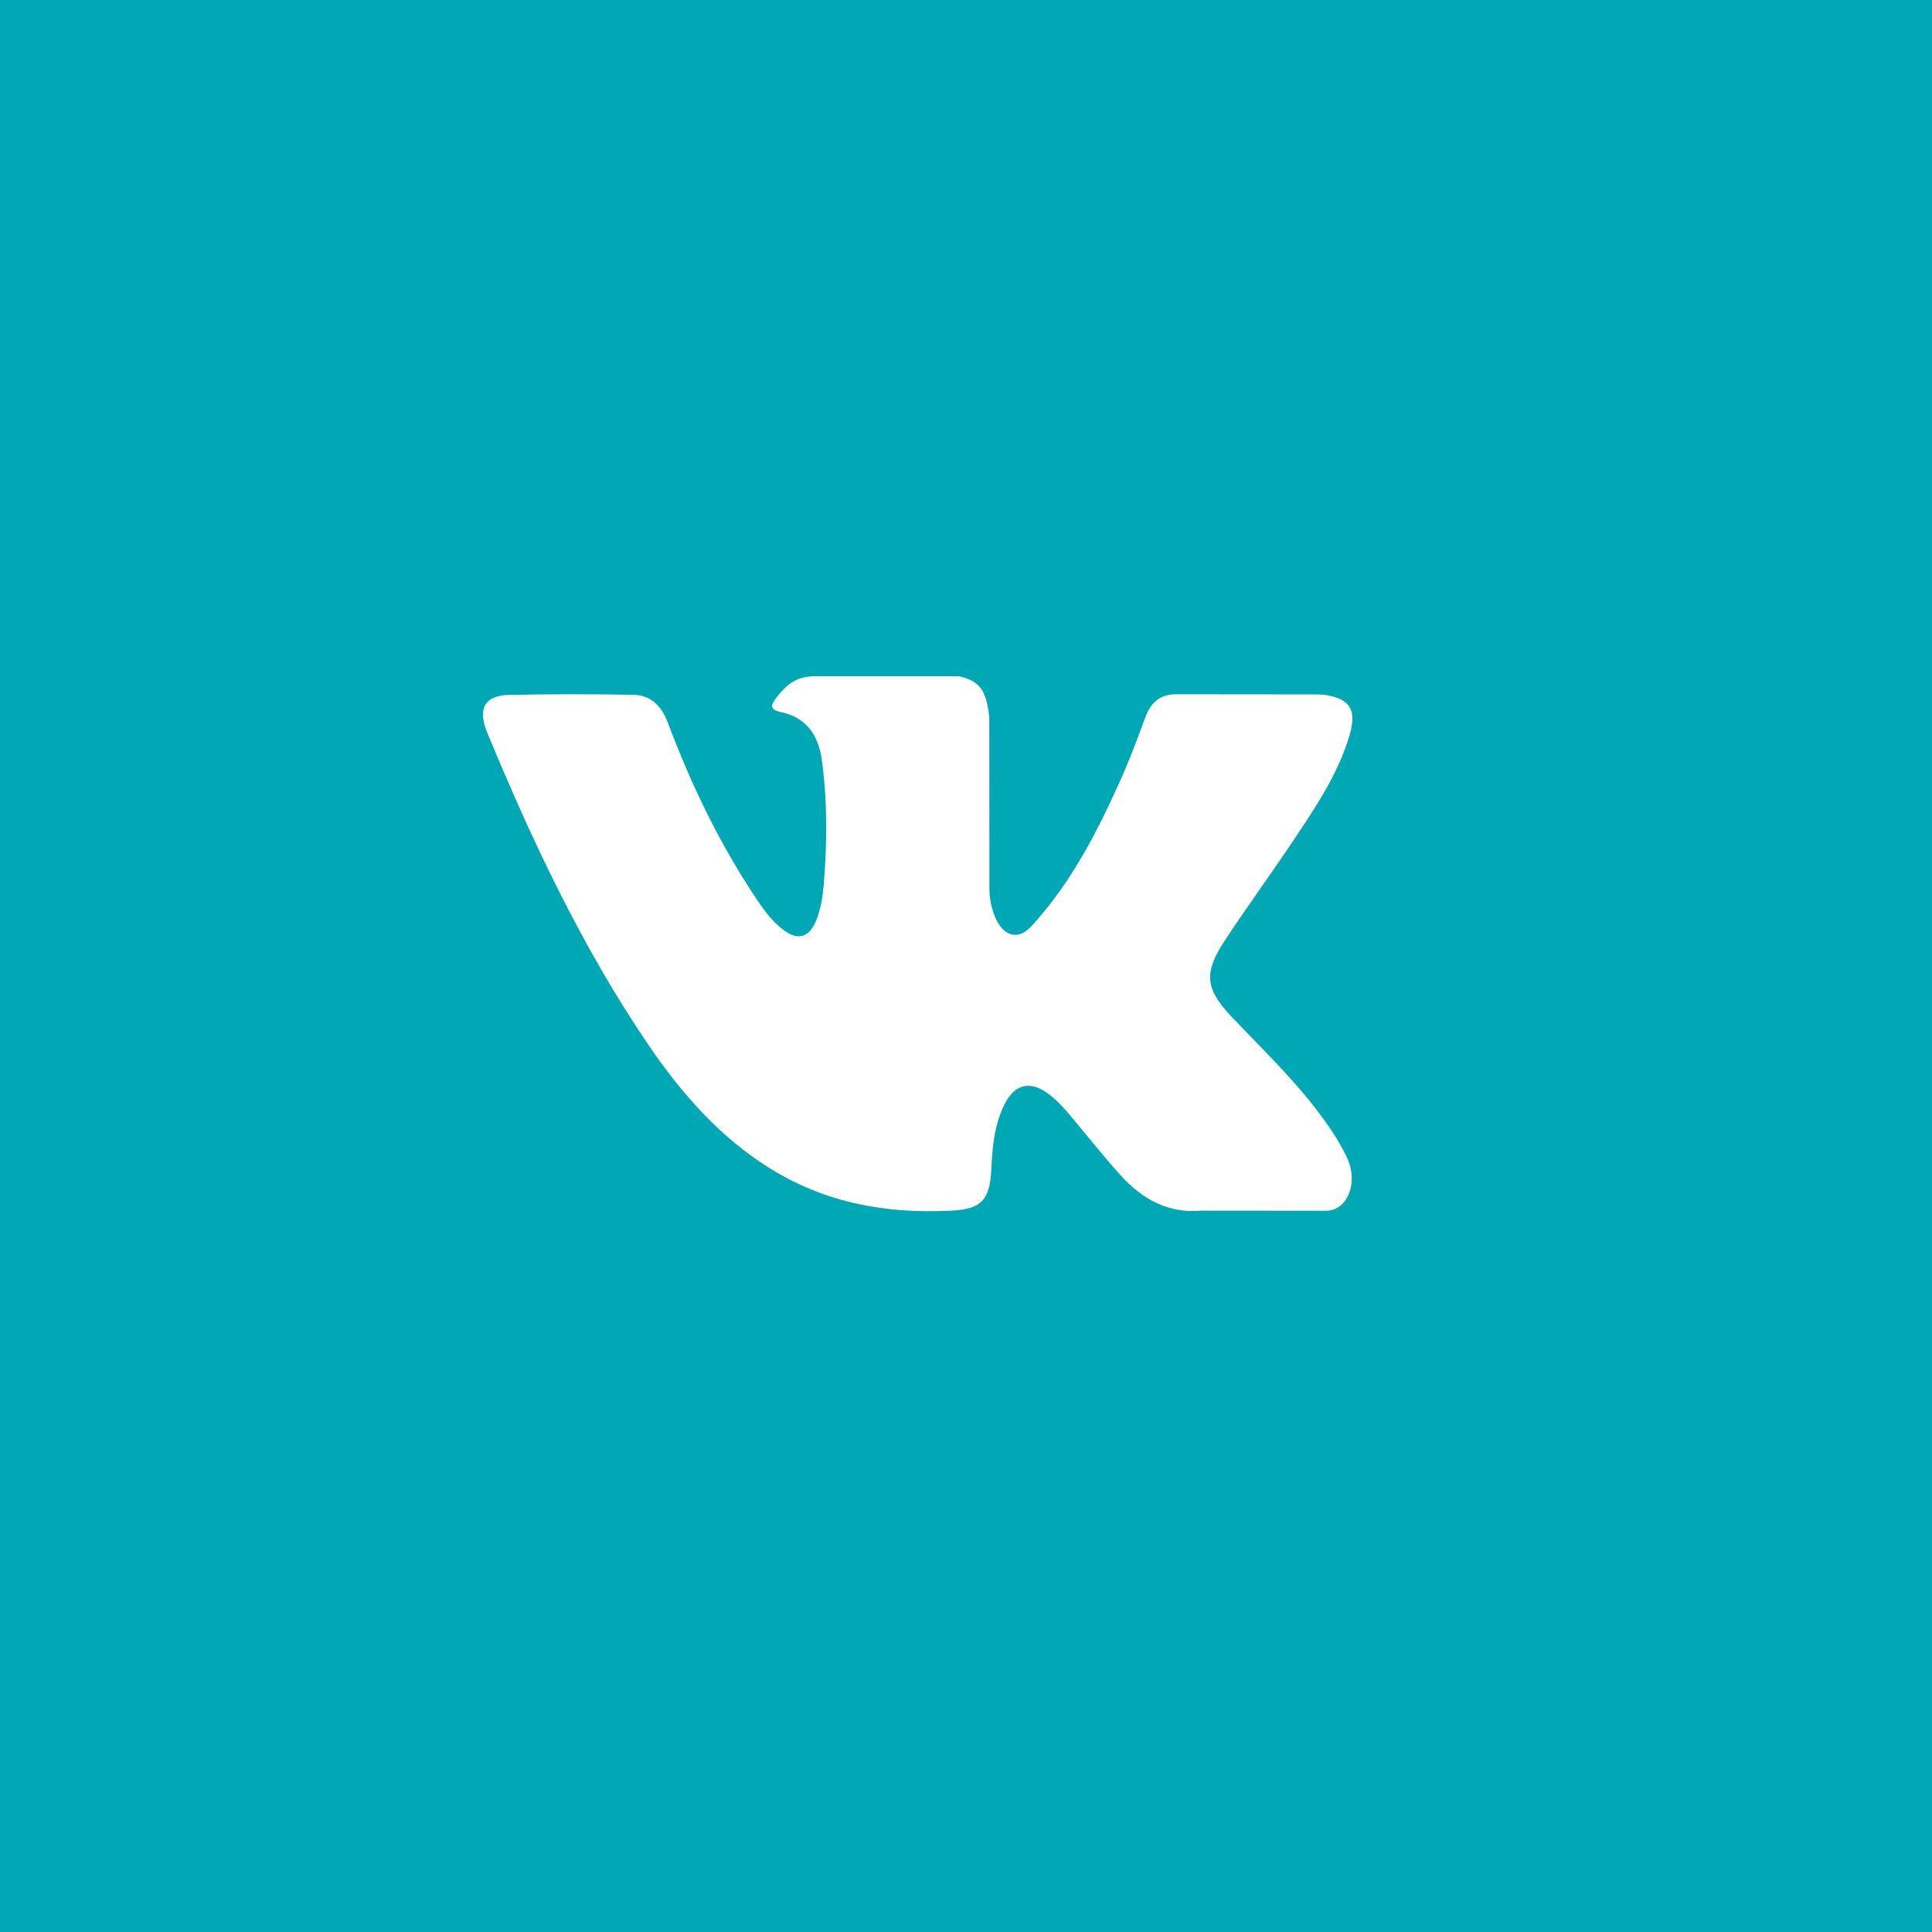 <svg width="40" height="40" viewBox="0 0 40 40" fill="none" xmlns="http://www.w3.org/2000/svg">
<rect width="40" height="40" fill="#00A7B5"/>
<path d="M25.492 21.043C26.089 21.677 26.719 22.274 27.254 22.971C27.491 23.282 27.715 23.602 27.886 23.962C28.129 24.473 27.909 25.036 27.487 25.067L24.865 25.065C24.189 25.126 23.649 24.83 23.195 24.327C22.832 23.925 22.496 23.497 22.147 23.082C22.004 22.912 21.854 22.752 21.675 22.625C21.317 22.373 21.006 22.45 20.802 22.856C20.593 23.269 20.546 23.726 20.526 24.186C20.498 24.858 20.311 25.035 19.691 25.065C18.365 25.133 17.107 24.915 15.938 24.188C14.908 23.547 14.109 22.642 13.414 21.617C12.06 19.622 11.023 17.43 10.091 15.177C9.881 14.669 10.034 14.396 10.55 14.387C11.405 14.369 12.261 14.37 13.117 14.385C13.465 14.391 13.695 14.608 13.829 14.965C14.292 16.203 14.858 17.38 15.569 18.471C15.758 18.762 15.951 19.052 16.226 19.257C16.53 19.483 16.762 19.408 16.905 19.04C16.996 18.806 17.036 18.555 17.056 18.305C17.124 17.444 17.133 16.585 17.014 15.727C16.941 15.192 16.664 14.845 16.172 14.744C15.922 14.692 15.959 14.591 16.081 14.435C16.291 14.167 16.49 14 16.885 14H19.848C20.315 14.1 20.419 14.328 20.482 14.839L20.485 18.418C20.48 18.616 20.576 19.202 20.903 19.333C21.165 19.426 21.338 19.198 21.495 19.018C22.204 18.199 22.711 17.231 23.163 16.229C23.364 15.788 23.537 15.331 23.704 14.873C23.828 14.534 24.023 14.367 24.374 14.374L27.226 14.377C27.311 14.377 27.396 14.379 27.478 14.394C27.959 14.483 28.091 14.708 27.942 15.218C27.708 16.019 27.253 16.686 26.808 17.357C26.333 18.072 25.824 18.763 25.352 19.483C24.919 20.141 24.953 20.472 25.492 21.043Z" fill="white"/>
</svg>
